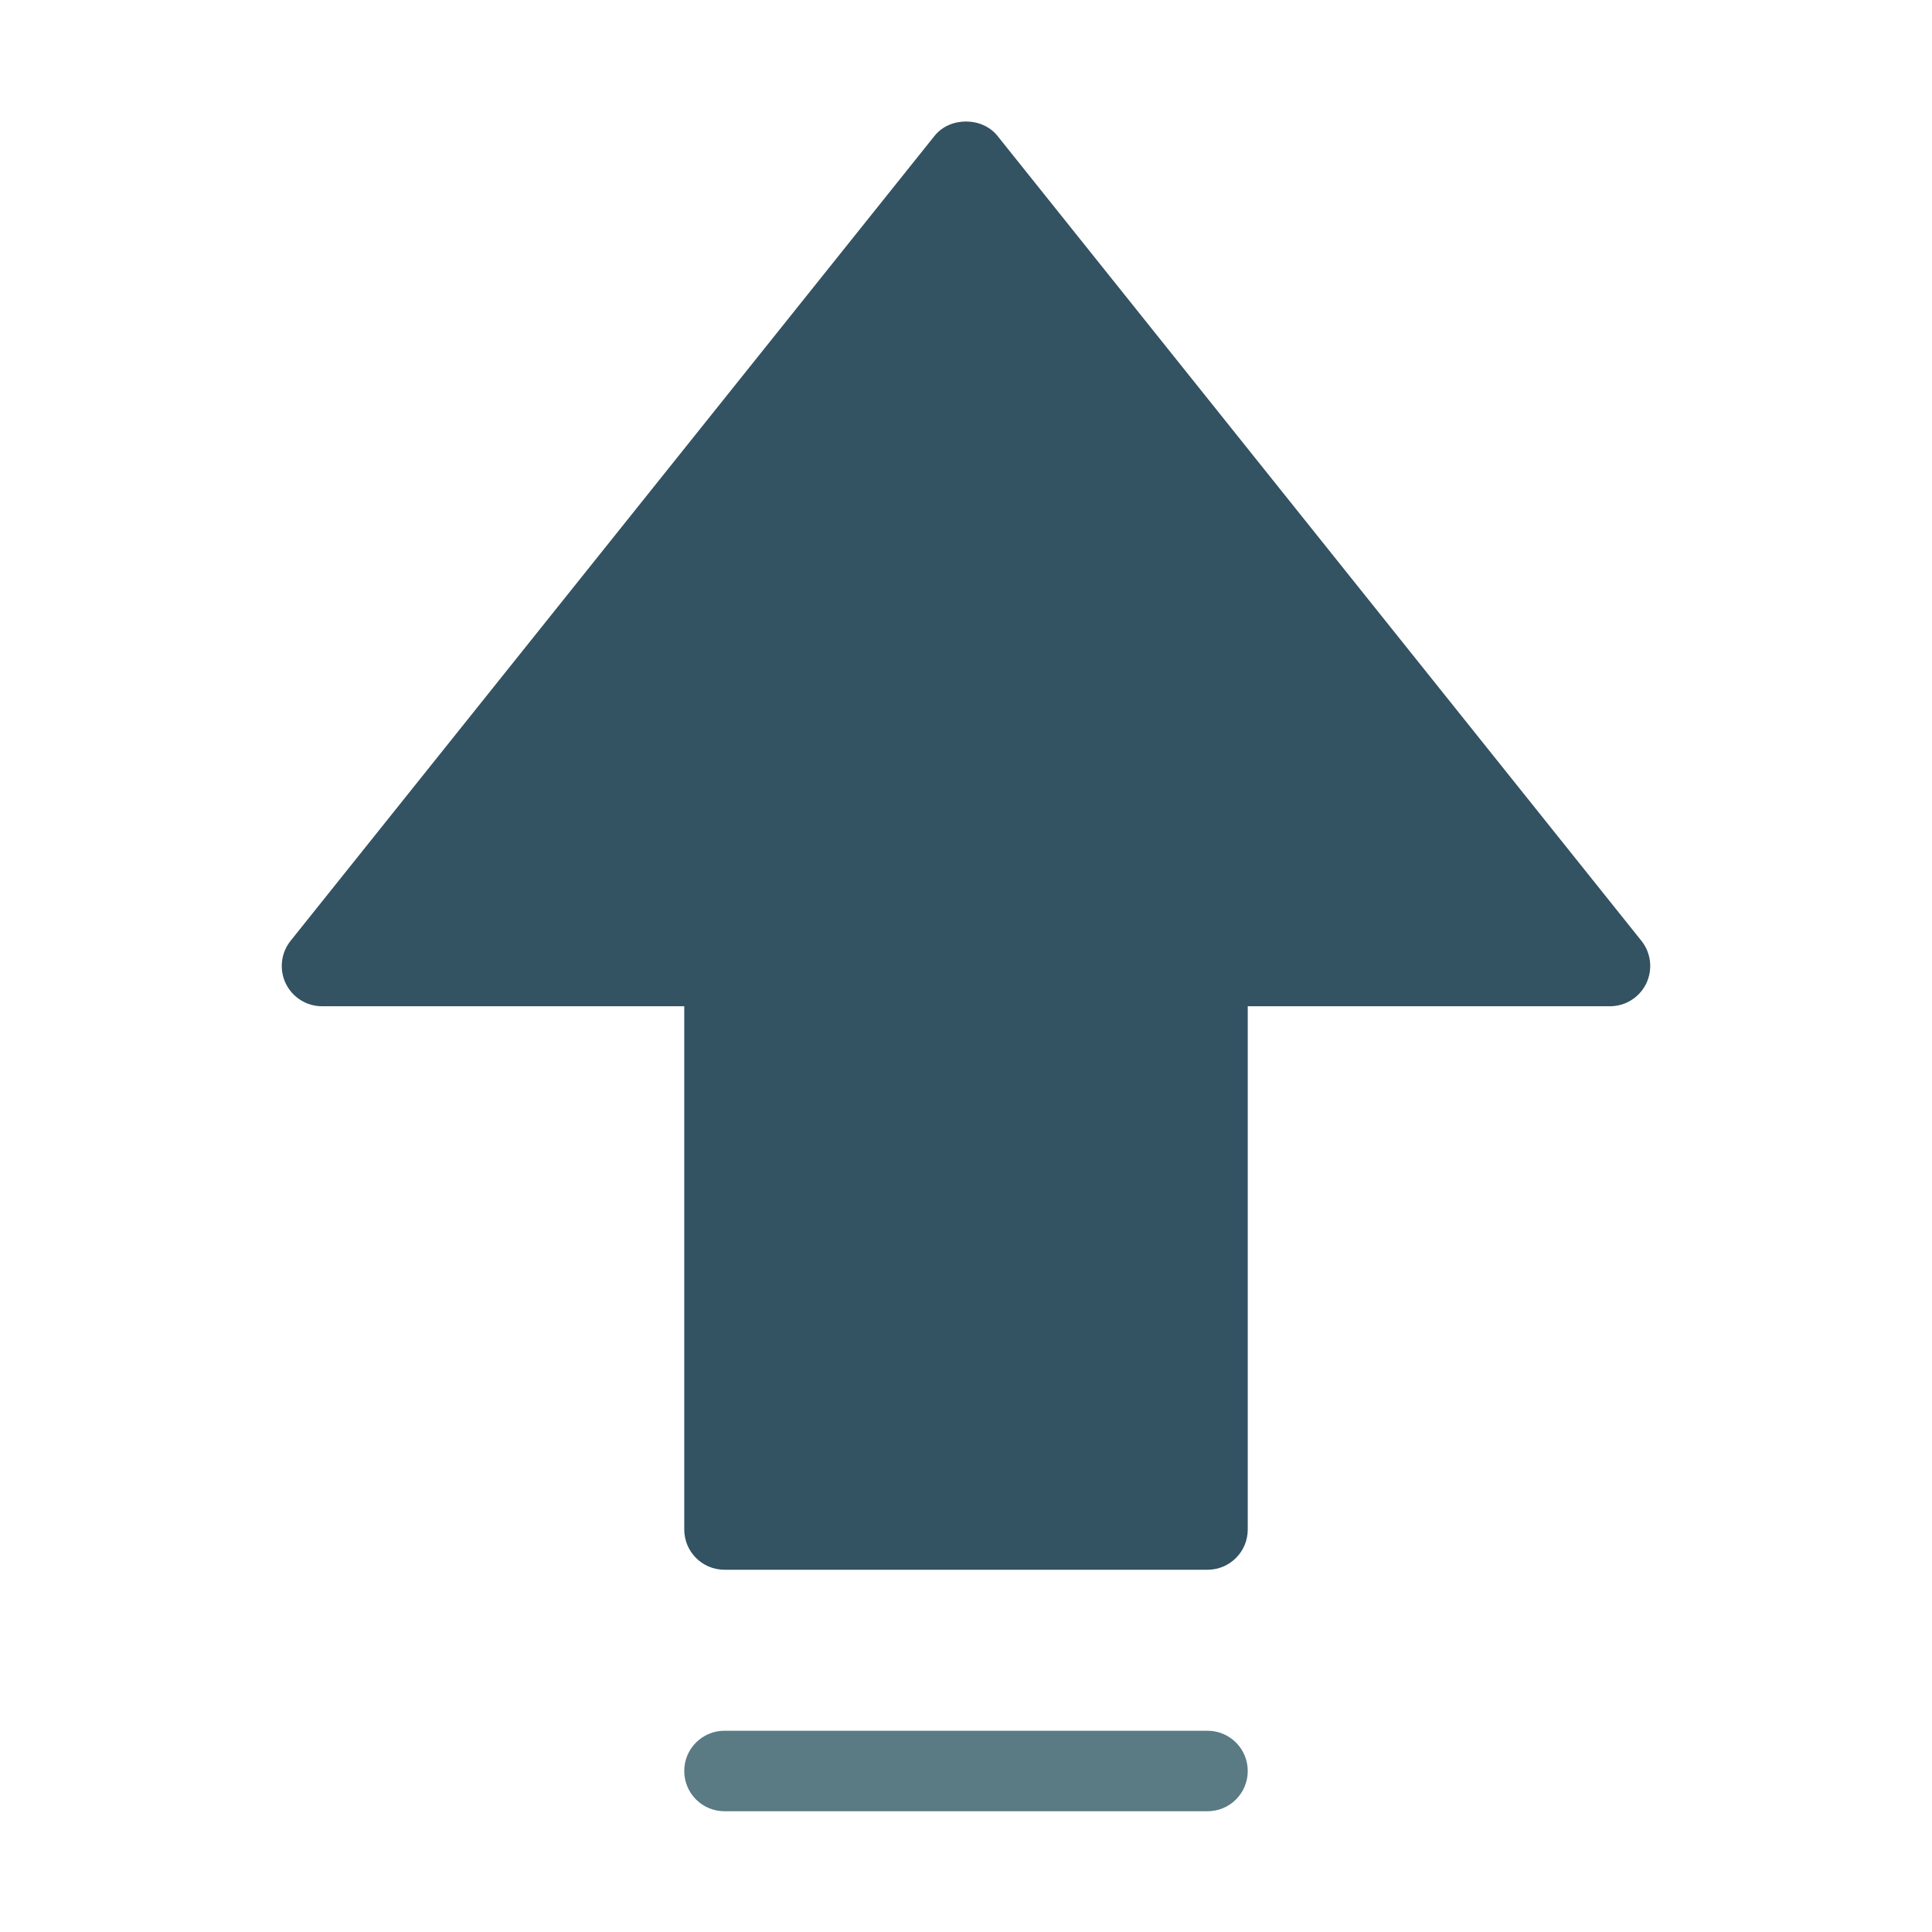 <?xml version="1.0" encoding="utf-8"?>
<!-- Generator: Adobe Illustrator 19.2.0, SVG Export Plug-In . SVG Version: 6.00 Build 0)  -->
<!DOCTYPE svg PUBLIC "-//W3C//DTD SVG 1.1//EN" "http://www.w3.org/Graphics/SVG/1.1/DTD/svg11.dtd">
<svg version="1.1" id="Layer_1" xmlns="http://www.w3.org/2000/svg" xmlns:xlink="http://www.w3.org/1999/xlink" x="0px" y="0px"
	 width="48px" height="48px" viewBox="0 0 48 48" enable-background="new 0 0 48 48" xml:space="preserve">
<path fill="#335262" d="M40.781,23.375l-16-20c-0.381-0.475-1.182-0.475-1.562,0l-16,20
	c-0.24,0.301-0.286,0.712-0.12,1.059C7.266,24.779,7.615,25,8,25h9v13c0,0.553,0.447,1,1,1h12
	c0.553,0,1-0.447,1-1V25h9c0.385,0,0.734-0.221,0.901-0.566C41.067,24.087,41.021,23.676,40.781,23.375z"/>
<path fill="#5A7A84" d="M30,43H18c-0.553,0-1,0.447-1,1s0.447,1,1,1h12c0.553,0,1-0.447,1-1S30.553,43,30,43z"/>
</svg>
